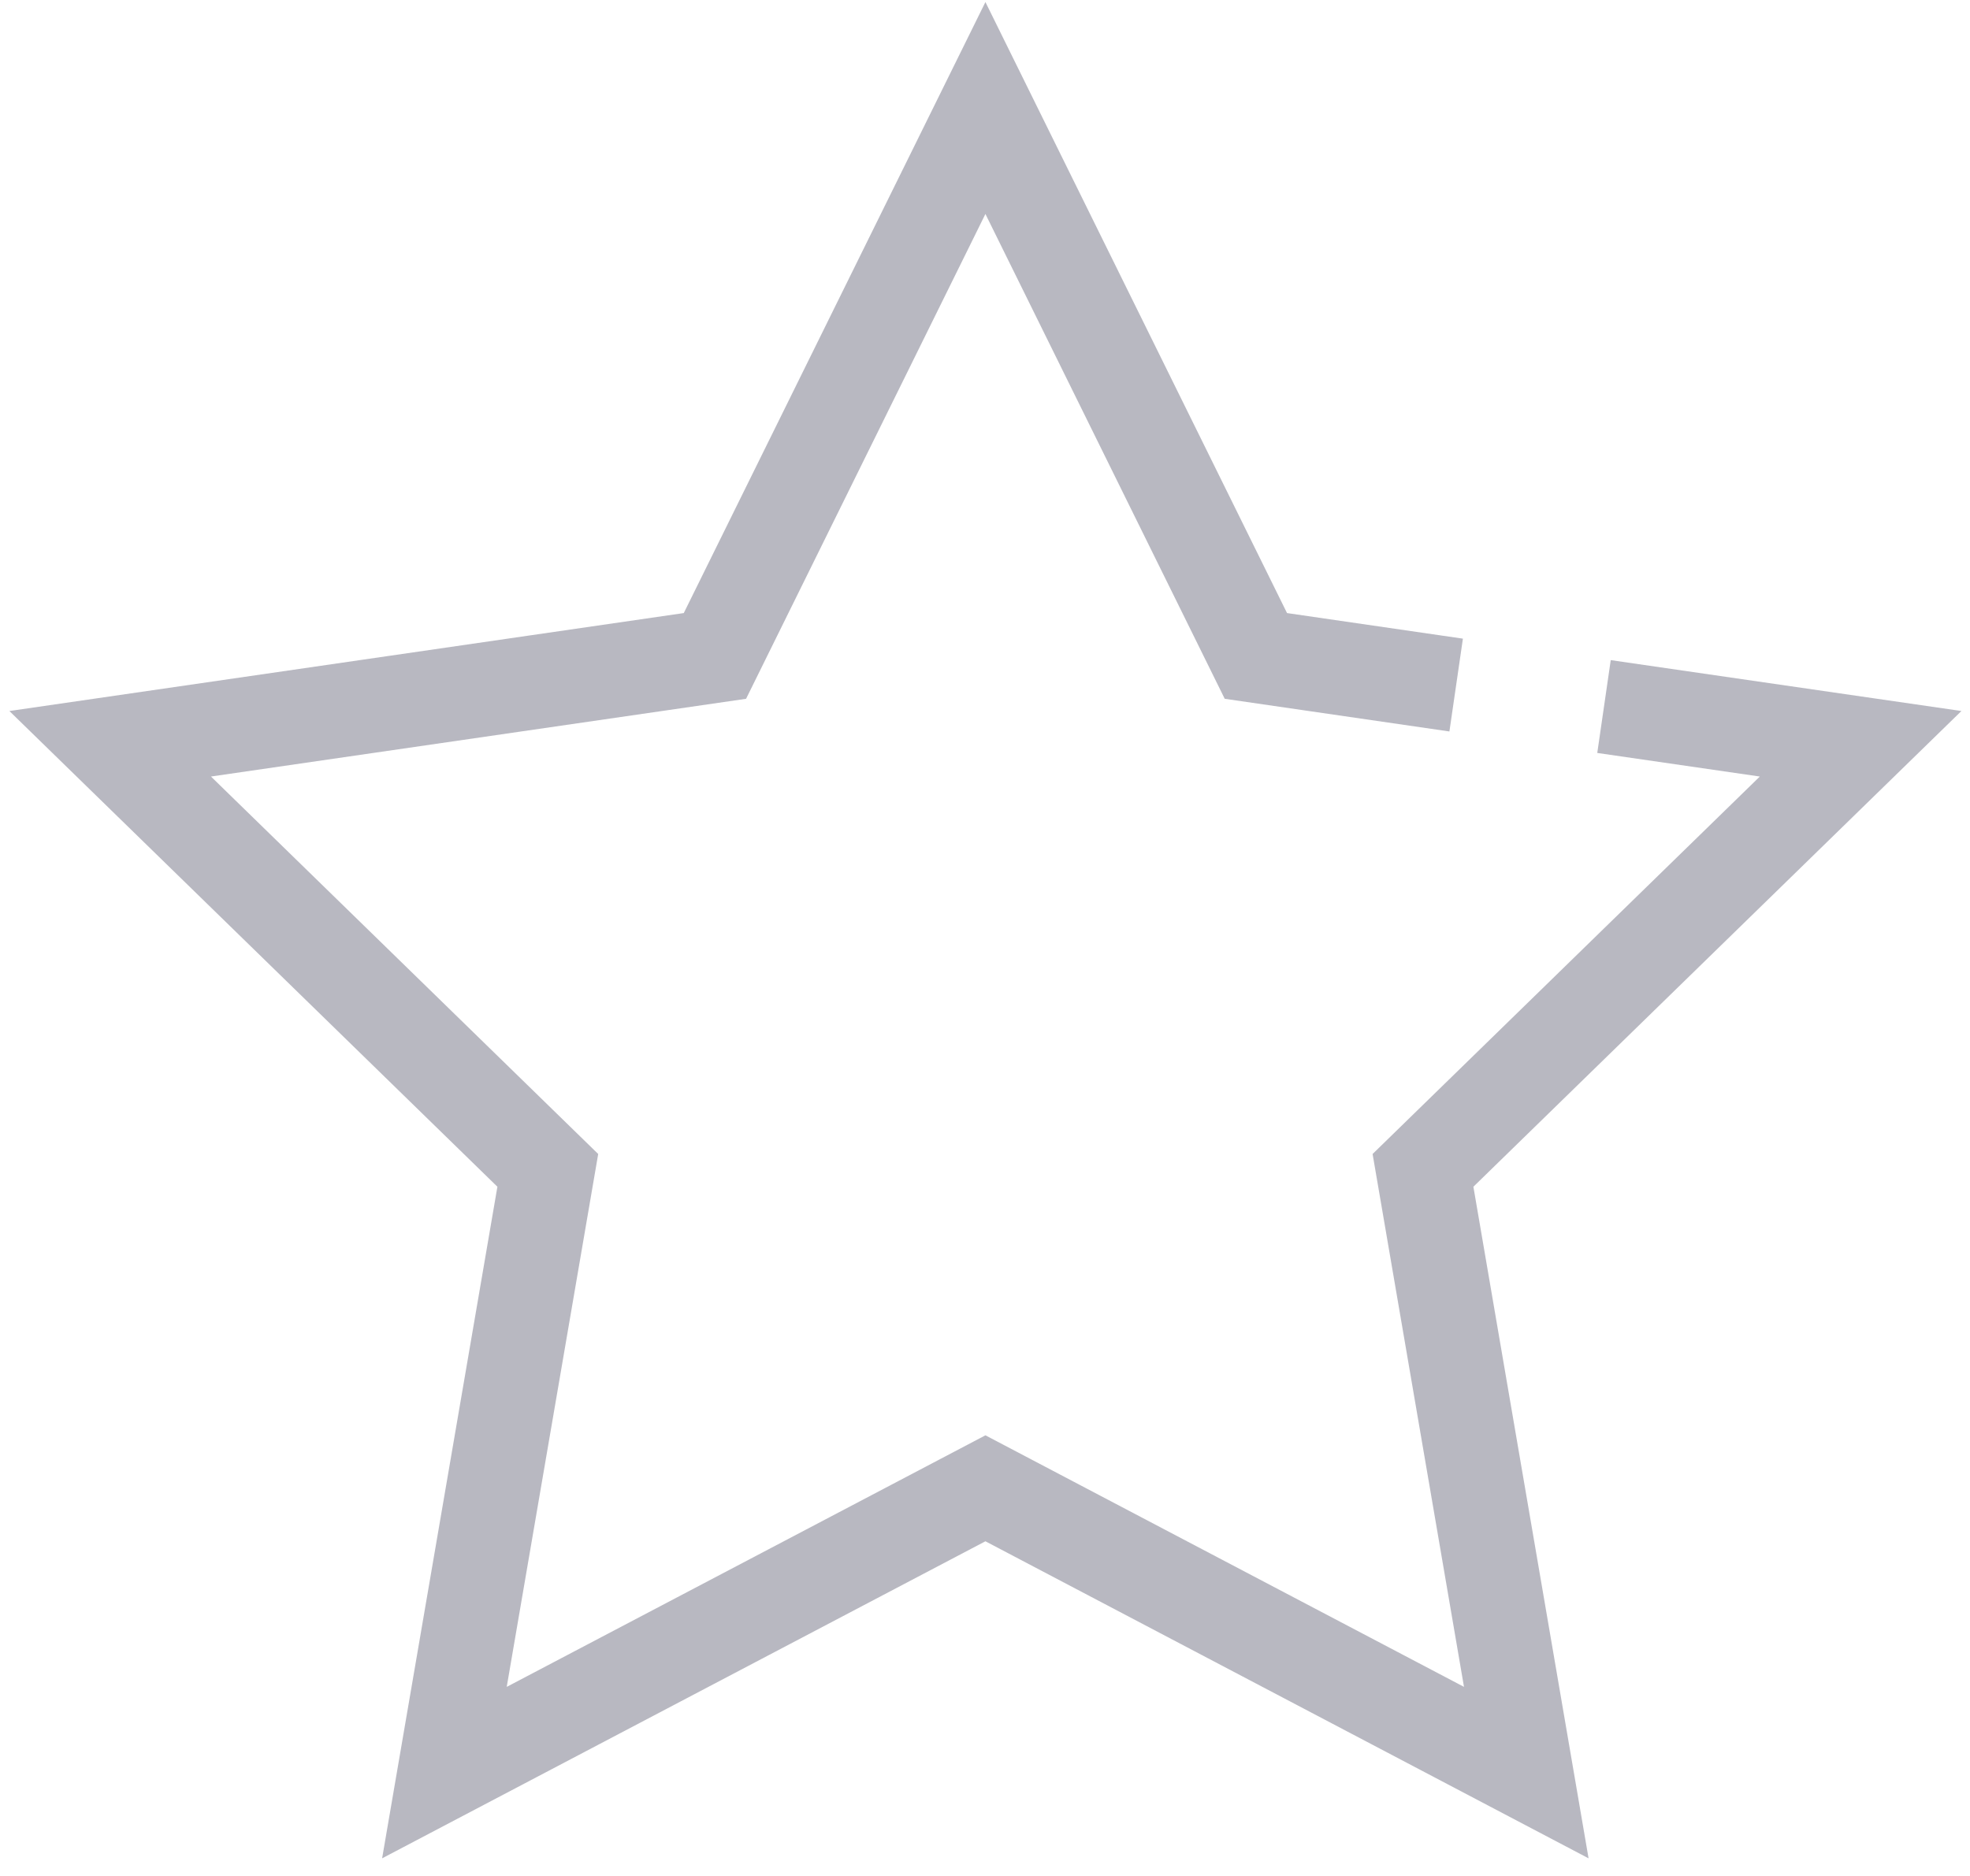 <?xml version="1.0" encoding="UTF-8" standalone="no"?>
<svg width="42px" height="40px" viewBox="0 0 42 40" version="1.1" xmlns="http://www.w3.org/2000/svg" xmlns:xlink="http://www.w3.org/1999/xlink">
    <!-- Generator: Sketch 40.1 (33804) - http://www.bohemiancoding.com/sketch -->
    <title>Page 1</title>
    <desc>Created with Sketch.</desc>
    <defs></defs>
    <g id="案例" stroke="none" stroke-width="1" fill="none" fill-rule="evenodd">
        <g id="Group-3-Copy-12" transform="translate(-206, 2)" stroke-width="2" stroke="#B8B8C1">
            <g id="Page-1" transform="translate(208.174, 0)">
                <polyline id="Stroke-2" points="32.023 13.065 37.494 13.859 28.164 22.955 30.366 35.796 18.835 29.734 7.301 35.796 9.505 22.955 0.175 13.859 13.068 11.986 18.835 0.303 24.601 11.986 28.871 12.607"></polyline>
            </g>
        </g>
    </g>
</svg>